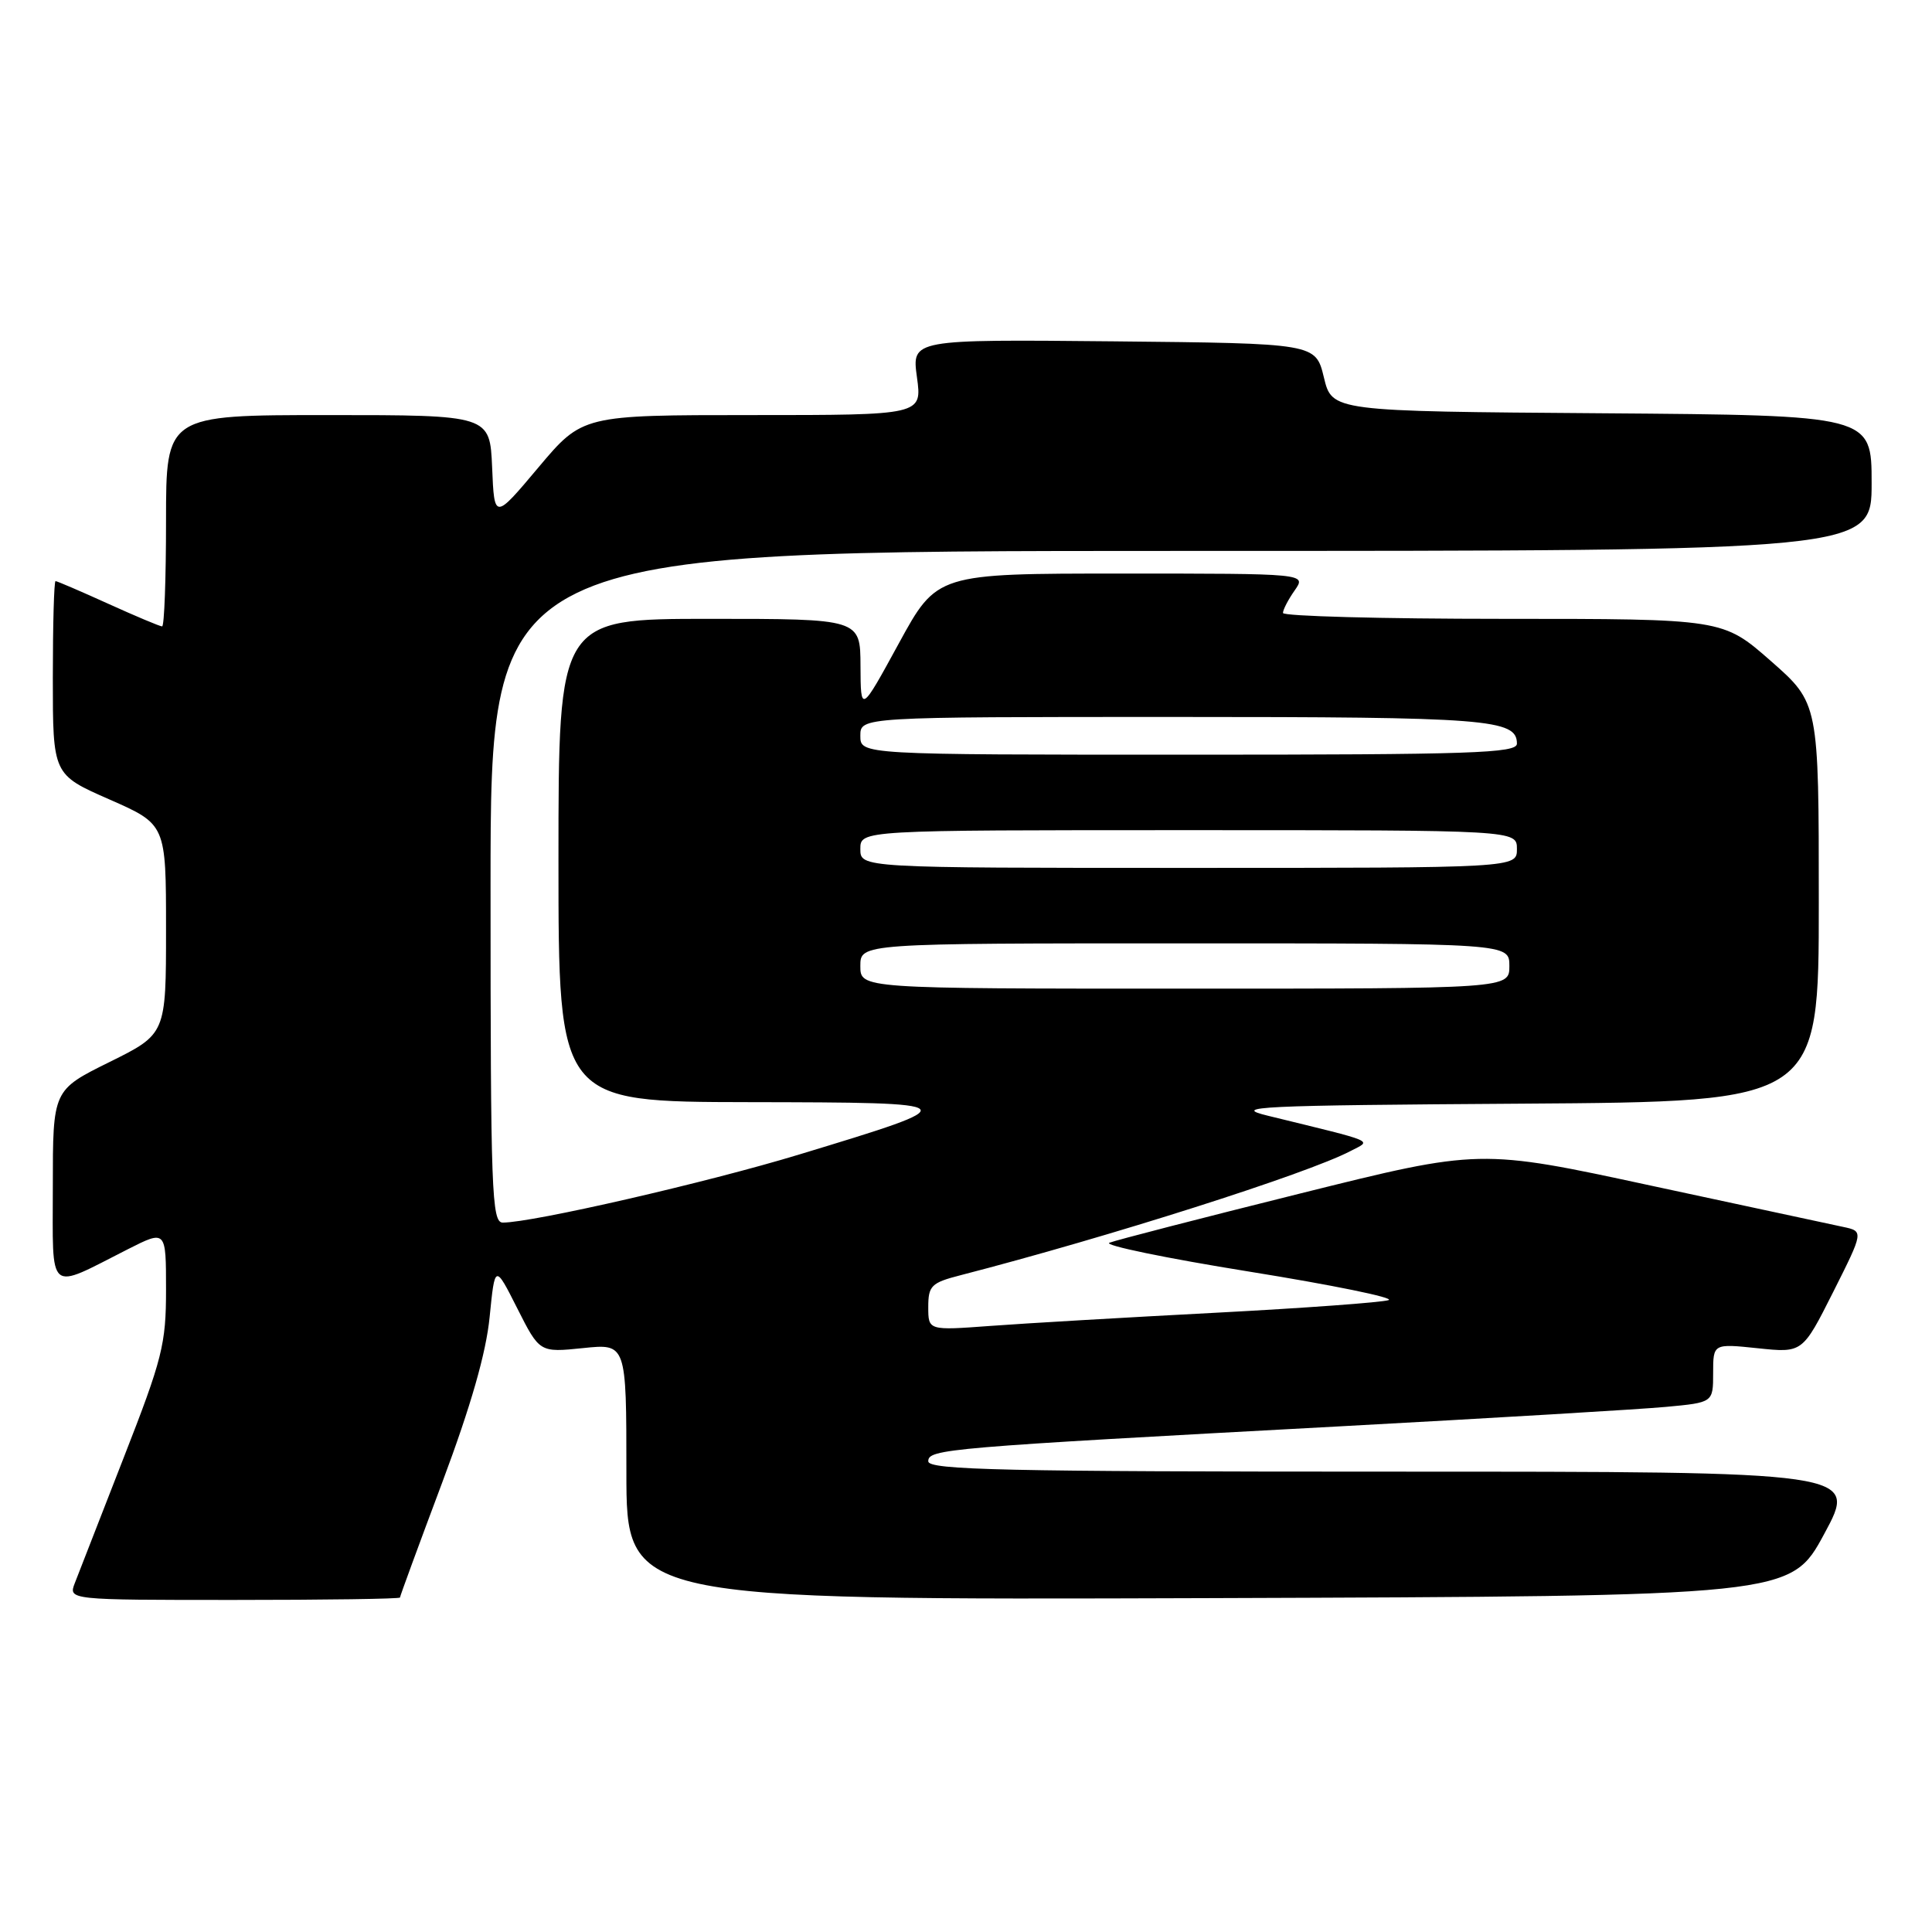 <?xml version="1.0" encoding="UTF-8" standalone="no"?>
<!DOCTYPE svg PUBLIC "-//W3C//DTD SVG 1.1//EN" "http://www.w3.org/Graphics/SVG/1.1/DTD/svg11.dtd" >
<svg xmlns="http://www.w3.org/2000/svg" xmlns:xlink="http://www.w3.org/1999/xlink" version="1.1" viewBox="0 0 256 256">
 <g >
 <path fill="currentColor"
d=" M 53.00 211.68 C 53.00 211.50 55.52 204.64 58.60 196.43 C 62.41 186.25 64.41 179.27 64.88 174.50 C 65.58 167.50 65.58 167.50 68.54 173.36 C 71.50 179.22 71.50 179.22 77.25 178.63 C 83.00 178.03 83.00 178.03 83.00 195.02 C 83.00 212.01 83.00 212.01 160.13 211.76 C 237.26 211.50 237.26 211.50 241.72 203.25 C 246.18 195.00 246.18 195.00 184.59 195.00 C 133.09 195.00 123.00 194.78 123.00 193.63 C 123.00 192.01 125.21 191.82 177.50 189.00 C 197.85 187.90 217.31 186.74 220.75 186.42 C 227.00 185.84 227.00 185.84 227.00 181.94 C 227.00 178.03 227.00 178.03 232.92 178.65 C 238.84 179.27 238.84 179.27 242.90 171.21 C 246.95 163.15 246.95 163.15 244.22 162.57 C 242.73 162.26 231.29 159.80 218.80 157.11 C 196.10 152.21 196.10 152.21 172.30 158.14 C 159.21 161.40 147.82 164.34 147.00 164.67 C 146.18 165.00 154.50 166.72 165.50 168.49 C 176.50 170.26 184.82 171.96 184.00 172.27 C 183.18 172.57 172.82 173.33 161.00 173.95 C 149.18 174.57 135.79 175.35 131.25 175.69 C 123.00 176.30 123.00 176.30 123.00 173.19 C 123.00 170.37 123.40 169.97 127.25 168.98 C 146.93 163.90 173.20 155.53 178.93 152.53 C 181.77 151.04 182.71 151.44 168.00 147.84 C 163.06 146.64 166.48 146.47 201.75 146.24 C 241.00 145.98 241.00 145.98 241.00 119.57 C 241.00 93.17 241.00 93.17 234.64 87.58 C 228.28 82.00 228.28 82.00 199.14 82.00 C 183.11 82.00 170.00 81.65 170.00 81.22 C 170.00 80.79 170.70 79.44 171.56 78.22 C 173.11 76.00 173.11 76.00 148.63 76.00 C 124.15 76.00 124.15 76.00 119.10 85.25 C 114.05 94.50 114.05 94.50 114.02 88.25 C 114.00 82.00 114.00 82.00 94.00 82.00 C 74.00 82.00 74.00 82.00 74.00 114.00 C 74.00 146.00 74.00 146.00 99.25 146.04 C 128.33 146.09 128.40 146.15 105.89 152.98 C 93.65 156.70 70.56 162.00 66.62 162.00 C 65.15 162.00 65.00 157.90 65.00 117.50 C 65.00 73.00 65.00 73.00 156.50 73.00 C 248.00 73.00 248.00 73.00 248.00 64.01 C 248.00 55.03 248.00 55.03 212.25 54.76 C 176.50 54.50 176.50 54.50 175.42 50.00 C 174.33 45.50 174.33 45.50 147.57 45.23 C 120.81 44.97 120.81 44.97 121.50 49.98 C 122.19 55.00 122.19 55.00 99.69 55.00 C 77.18 55.00 77.18 55.00 71.34 61.94 C 65.50 68.89 65.50 68.89 65.21 61.94 C 64.91 55.00 64.91 55.00 43.46 55.00 C 22.00 55.00 22.00 55.00 22.00 69.00 C 22.00 76.70 21.77 83.00 21.48 83.00 C 21.19 83.00 17.98 81.65 14.34 80.00 C 10.70 78.35 7.56 77.00 7.36 77.00 C 7.16 77.00 7.00 82.77 7.00 89.82 C 7.00 102.64 7.00 102.64 14.50 105.93 C 22.00 109.23 22.00 109.23 22.00 123.12 C 22.00 137.02 22.00 137.02 14.50 140.73 C 7.00 144.44 7.00 144.44 7.00 157.19 C 7.00 171.71 6.15 171.00 16.94 165.53 C 22.00 162.97 22.00 162.97 22.00 170.88 C 22.00 178.13 21.52 180.03 16.39 193.15 C 13.31 201.04 10.40 208.51 9.92 209.75 C 9.05 212.00 9.05 212.00 31.02 212.00 C 43.11 212.00 53.00 211.86 53.00 211.68 Z  M 114.00 128.00 C 114.00 125.00 114.00 125.00 157.00 125.00 C 200.00 125.00 200.00 125.00 200.00 128.00 C 200.00 131.00 200.00 131.00 157.00 131.00 C 114.00 131.00 114.00 131.00 114.00 128.00 Z  M 114.00 112.50 C 114.00 110.00 114.00 110.00 157.50 110.00 C 201.00 110.00 201.00 110.00 201.00 112.50 C 201.00 115.00 201.00 115.00 157.50 115.00 C 114.00 115.00 114.00 115.00 114.00 112.50 Z  M 114.00 97.50 C 114.00 95.00 114.00 95.00 155.57 95.00 C 197.23 95.00 201.00 95.29 201.00 98.54 C 201.00 99.80 195.04 100.00 157.50 100.00 C 114.00 100.00 114.00 100.00 114.00 97.50 Z "/>
</g>
</svg>